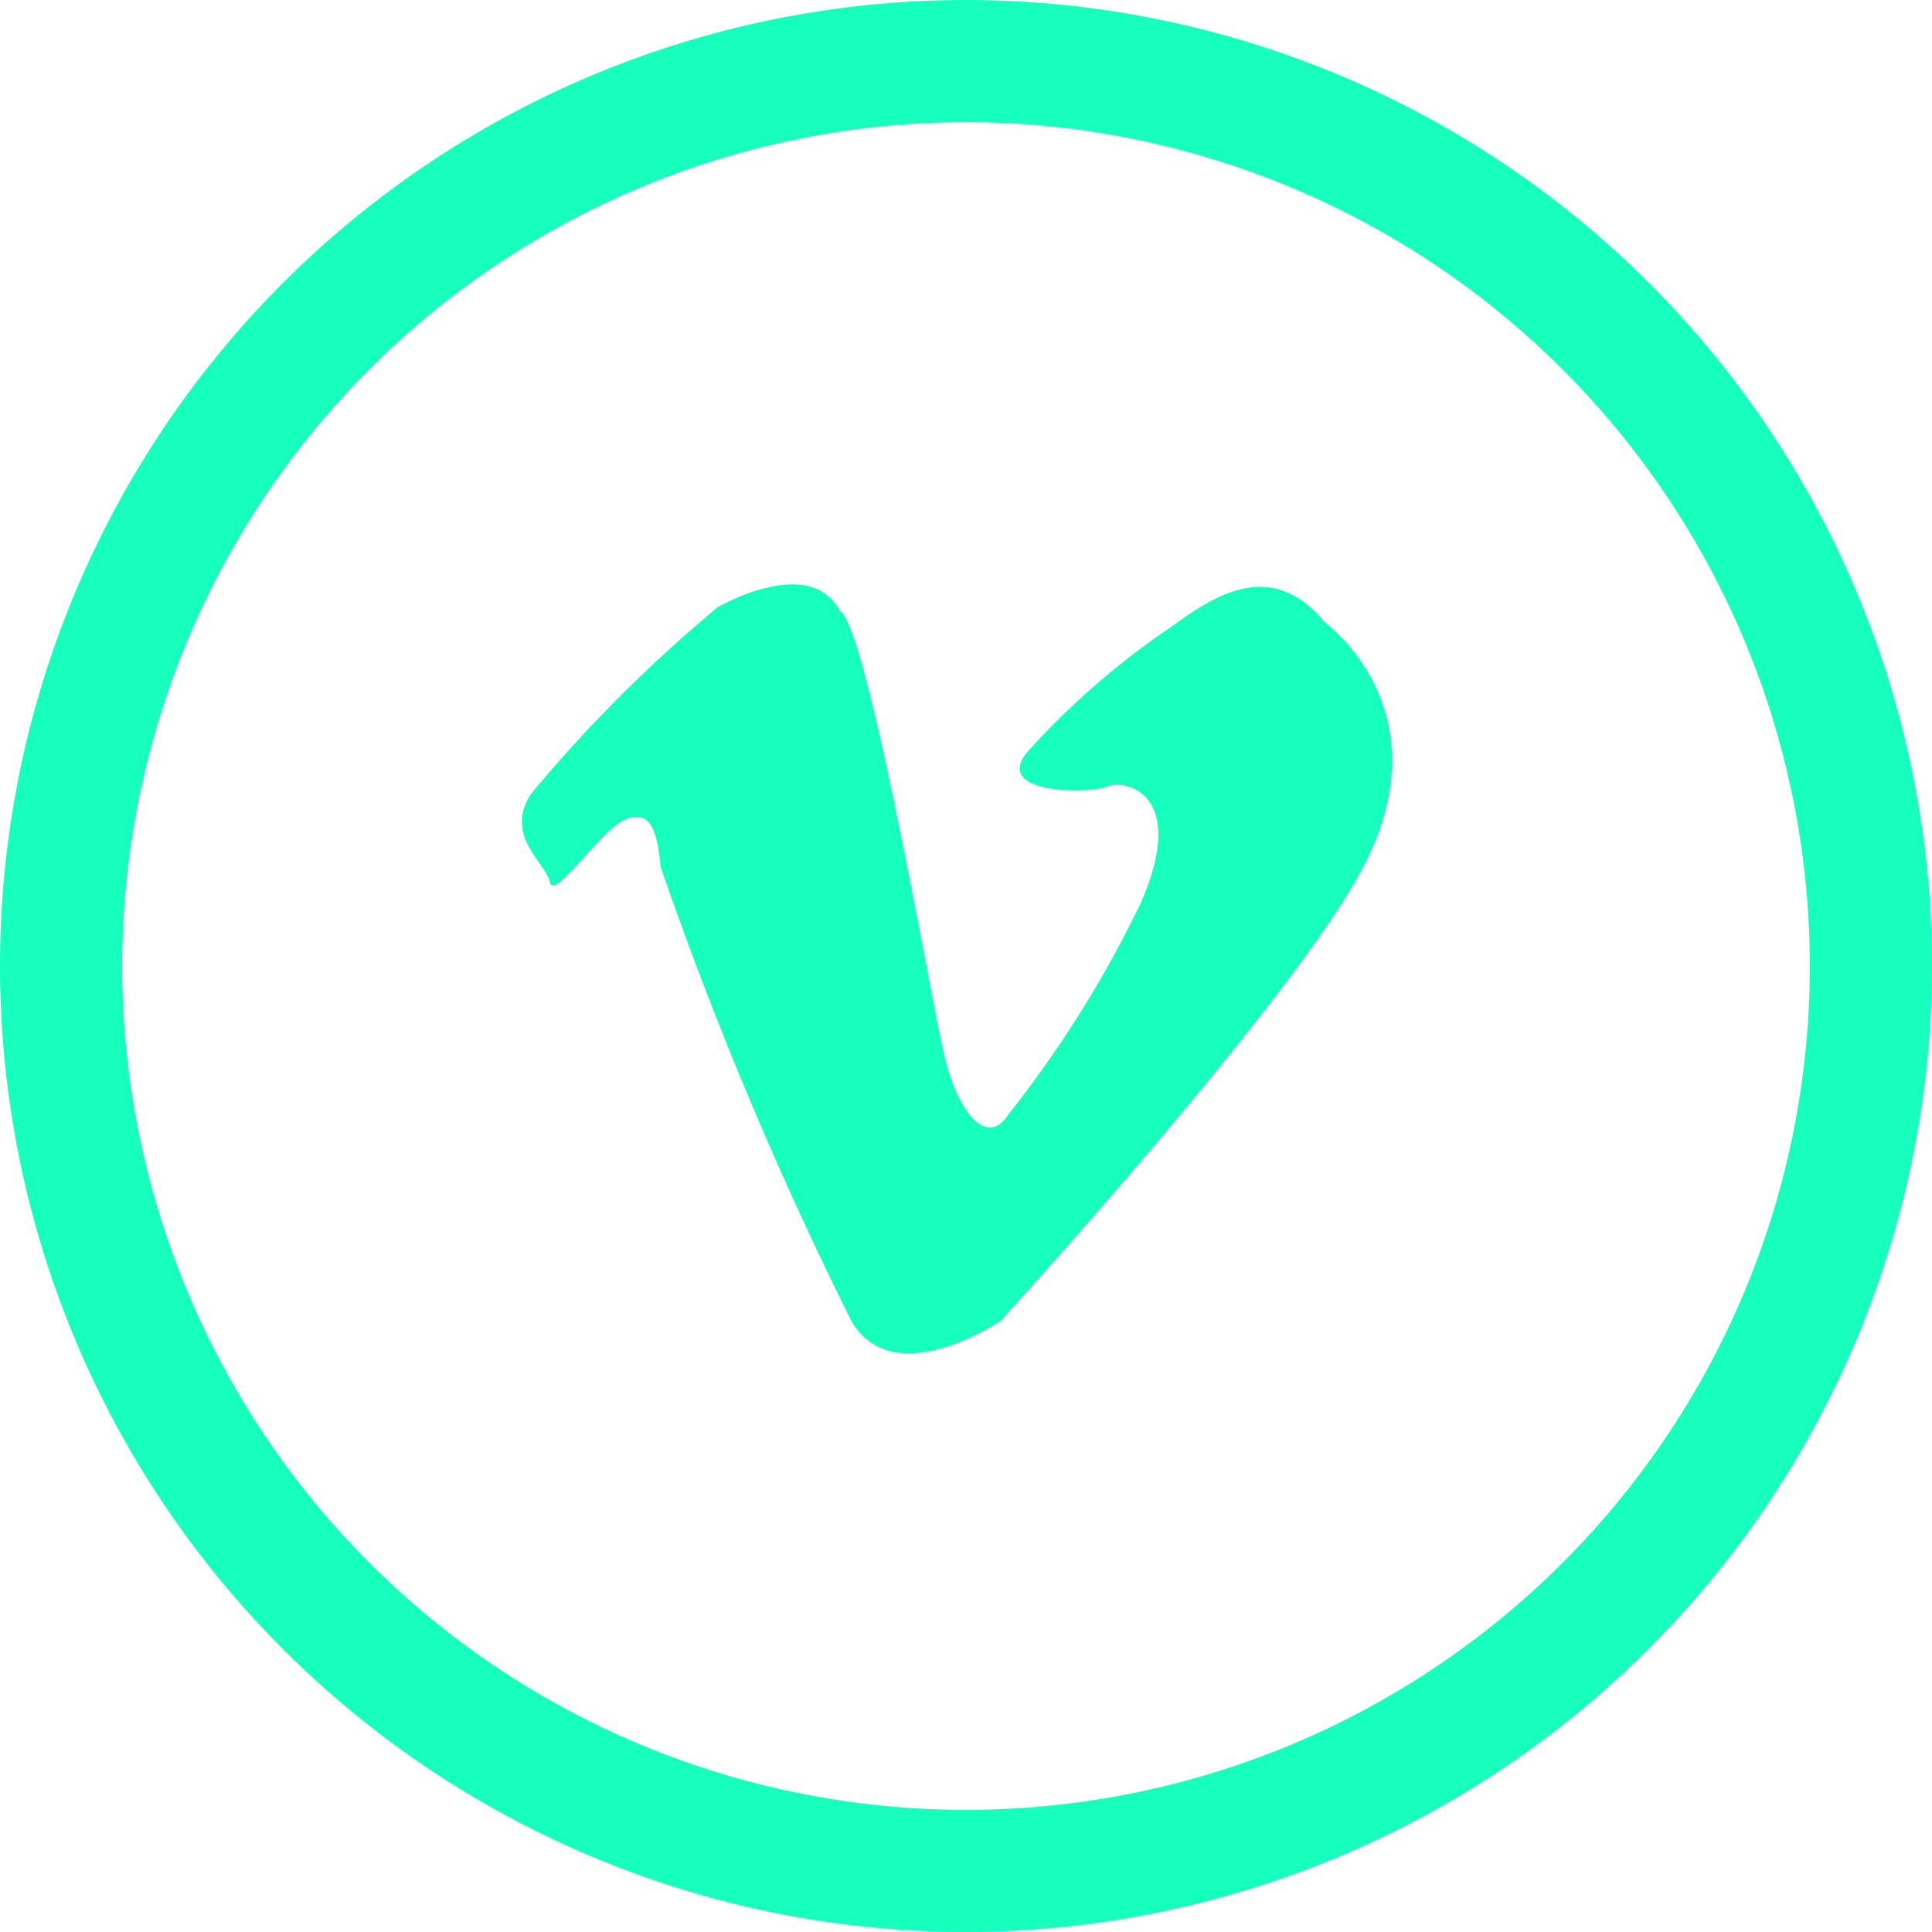<svg xmlns="http://www.w3.org/2000/svg" viewBox="0 0 50.6 50.6"><defs><style>.cls-1{fill:#16ffbd;}</style></defs><title>Asset 10</title><g id="Layer_2" data-name="Layer 2"><g id="Layer_1-2" data-name="Layer 1"><path class="cls-1" d="M18.8,15.9s2.4-1.4,3.2.1c.7.4,2.3,9.7,2.7,11.5s1.2,2.5,1.7,1.7a29.55,29.55,0,0,0,3.5-5.6c1.2-2.8-.4-3.2-.9-3s-3,.2-2.1-.9a20.55,20.55,0,0,1,3.8-3.3c1.1-.8,2.6-1.8,4-.1.9.7,2.9,3,.9,6.6s-9.4,11.7-9.4,11.7-2.8,1.9-3.9,0a99.2,99.2,0,0,1-5-11.9c-.1-1.2-.4-1.5-1-1.2s-1.8,2.1-1.9,1.6-1.2-1.2-.5-2.3A37.59,37.59,0,0,1,18.8,15.9Z"/><path class="cls-1" d="M25.3,50.6A25.3,25.3,0,1,1,50.6,25.3,25.33,25.33,0,0,1,25.3,50.6Zm0-47.4A22.1,22.1,0,1,0,47.4,25.3,22.11,22.11,0,0,0,25.3,3.2Z"/></g></g></svg>